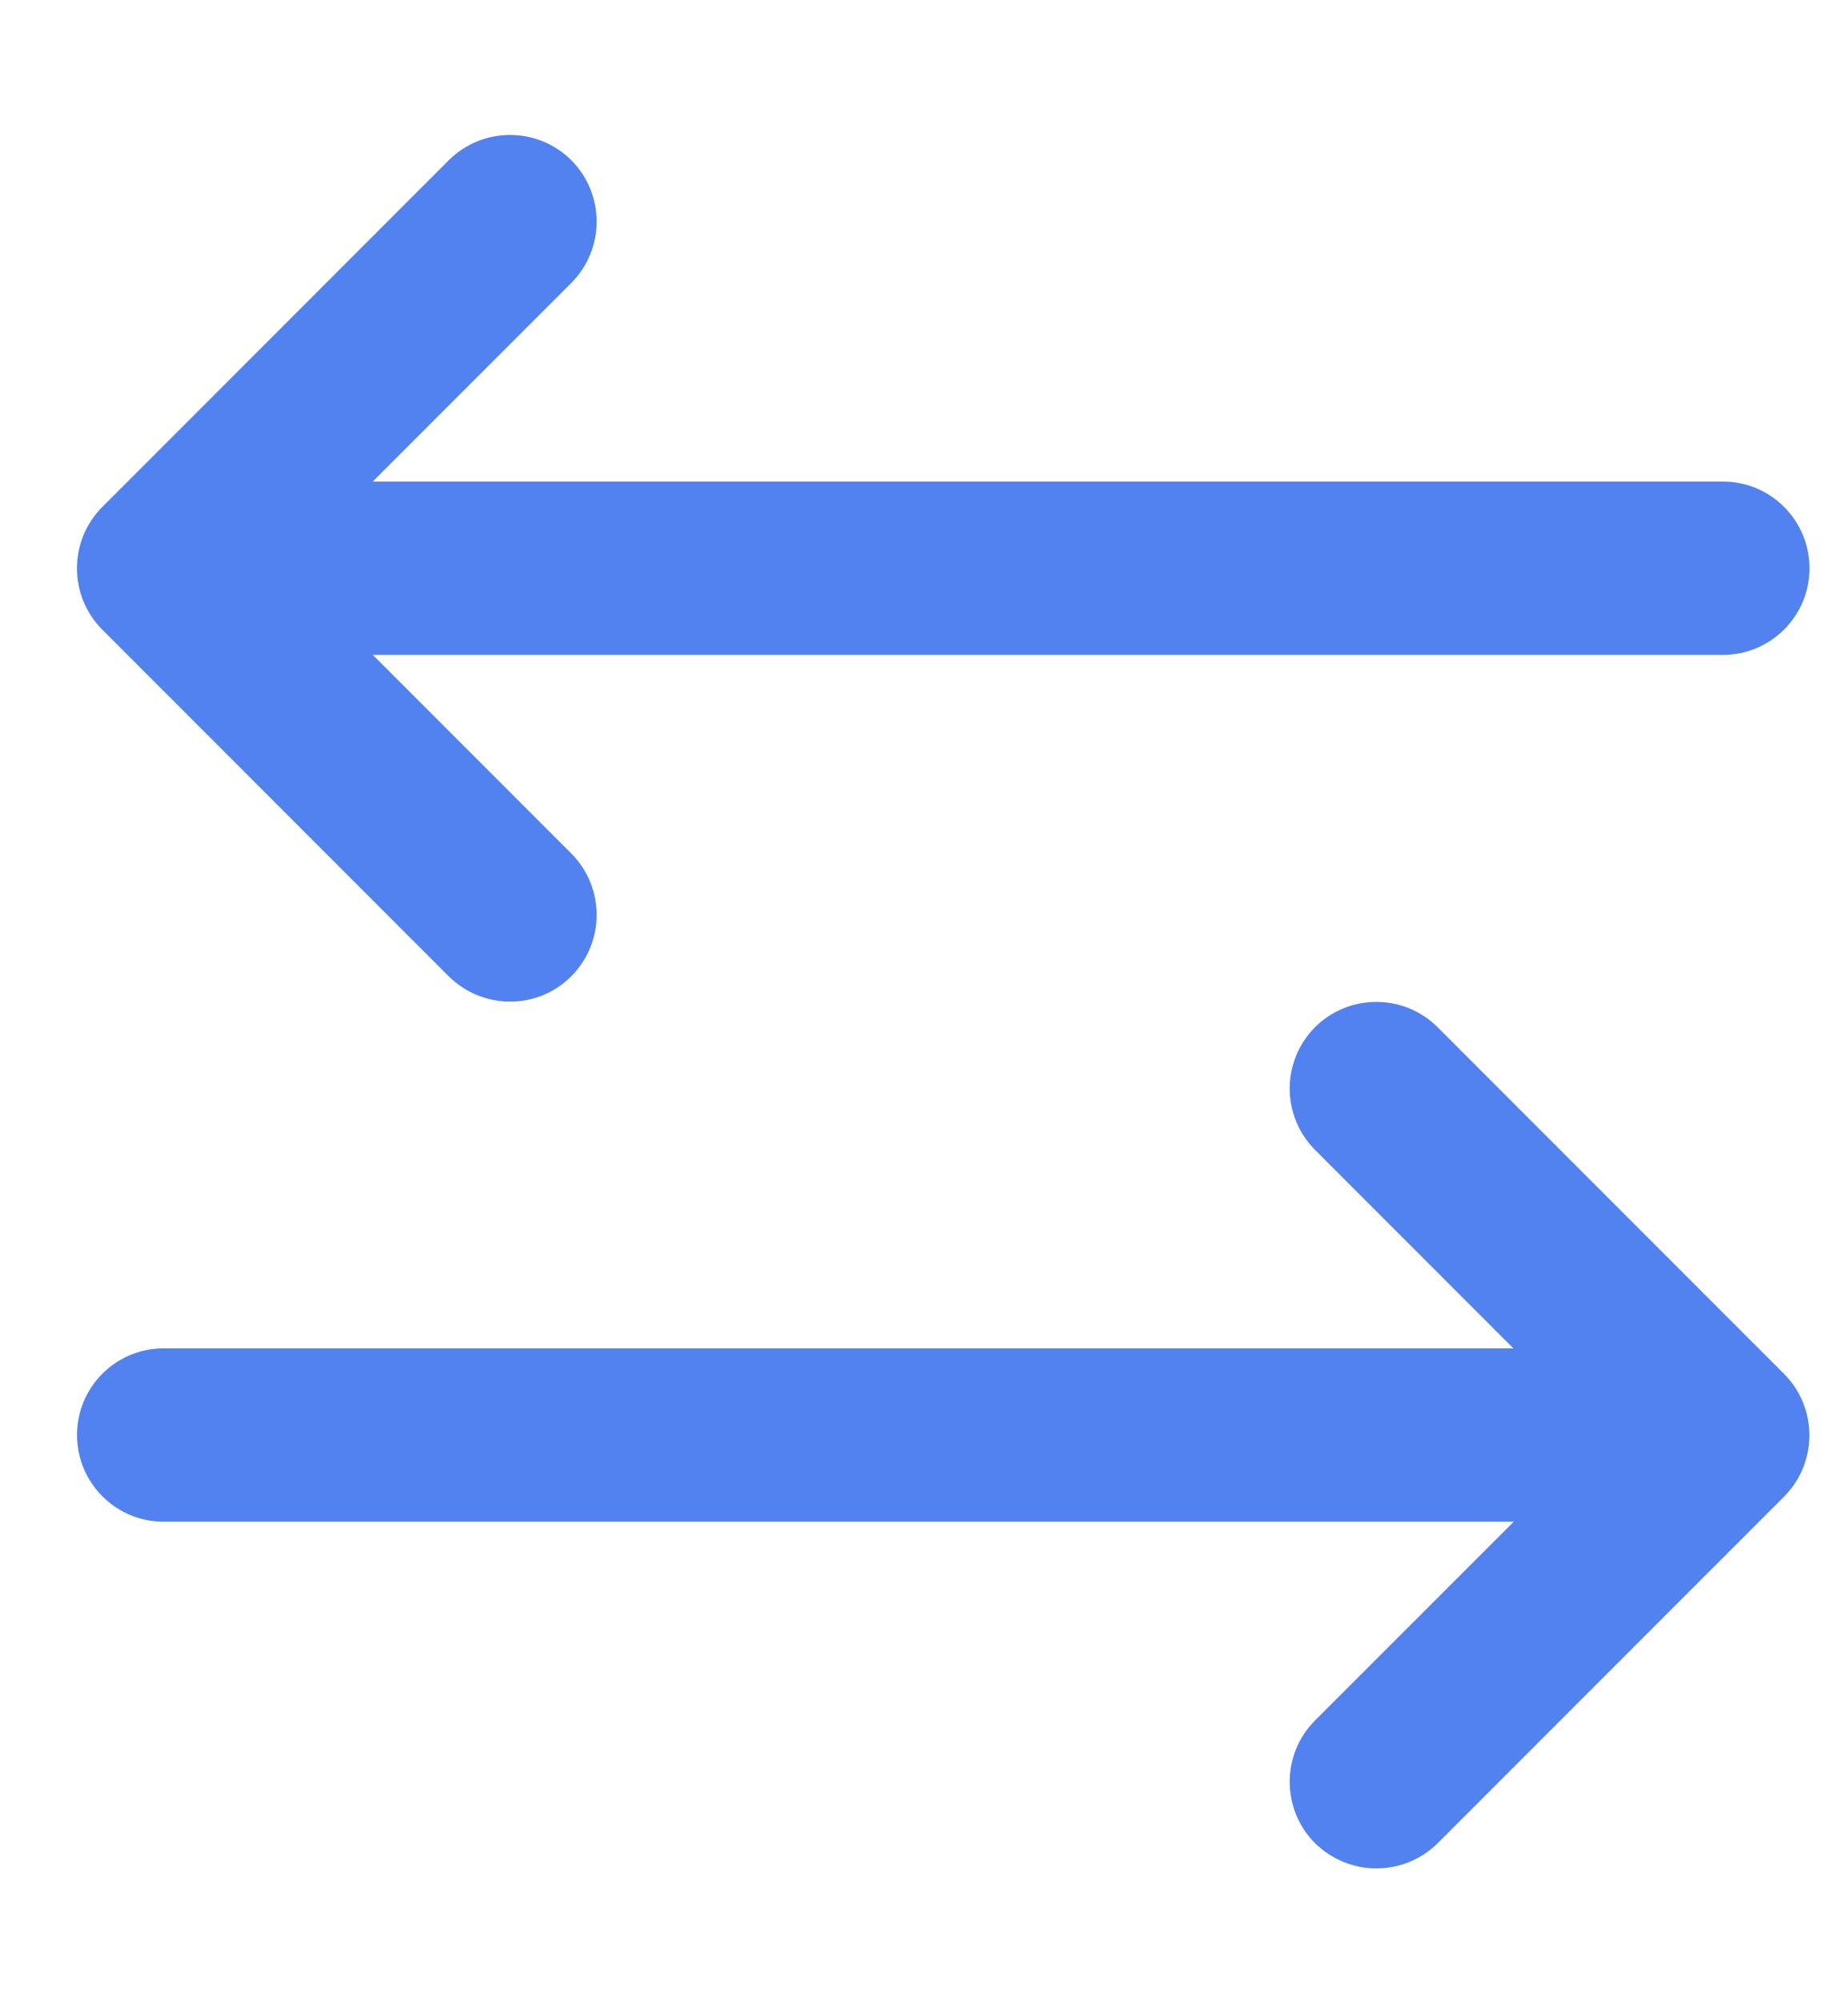 <svg width="12" height="13" viewBox="0 0 12 13" fill="none" xmlns="http://www.w3.org/2000/svg">
<path d="M3.313 6.5C3.169 6.5 3.025 6.445 2.914 6.336L0.664 4.086C0.445 3.866 0.445 3.51 0.664 3.29L2.914 1.04C3.134 0.821 3.49 0.821 3.71 1.04C3.929 1.26 3.929 1.616 3.71 1.836L1.858 3.687L3.71 5.539C3.929 5.759 3.929 6.115 3.71 6.335C3.601 6.445 3.457 6.5 3.313 6.5V6.5Z" fill="#5282F0"/>
<path d="M11.188 4.25H1.344C1.033 4.25 0.781 3.998 0.781 3.688C0.781 3.377 1.032 3.125 1.344 3.125H11.188C11.498 3.125 11.75 3.377 11.75 3.688C11.75 3.998 11.498 4.25 11.188 4.25Z" fill="#5282F0"/>
<path d="M8.938 12.125C8.794 12.125 8.65 12.07 8.539 11.961C8.32 11.741 8.32 11.385 8.539 11.165L10.391 9.314L8.539 7.462C8.32 7.242 8.32 6.886 8.539 6.666C8.759 6.447 9.115 6.447 9.335 6.666L11.585 8.916C11.804 9.136 11.804 9.492 11.585 9.712L9.335 11.962C9.226 12.07 9.082 12.125 8.938 12.125V12.125Z" fill="#5282F0"/>
<path d="M10.906 9.875H1.062C0.752 9.875 0.5 9.623 0.5 9.312C0.5 9.002 0.752 8.75 1.062 8.75H10.906C11.217 8.75 11.469 9.002 11.469 9.312C11.469 9.623 11.218 9.875 10.906 9.875Z" fill="#5282F0"/>
</svg>
